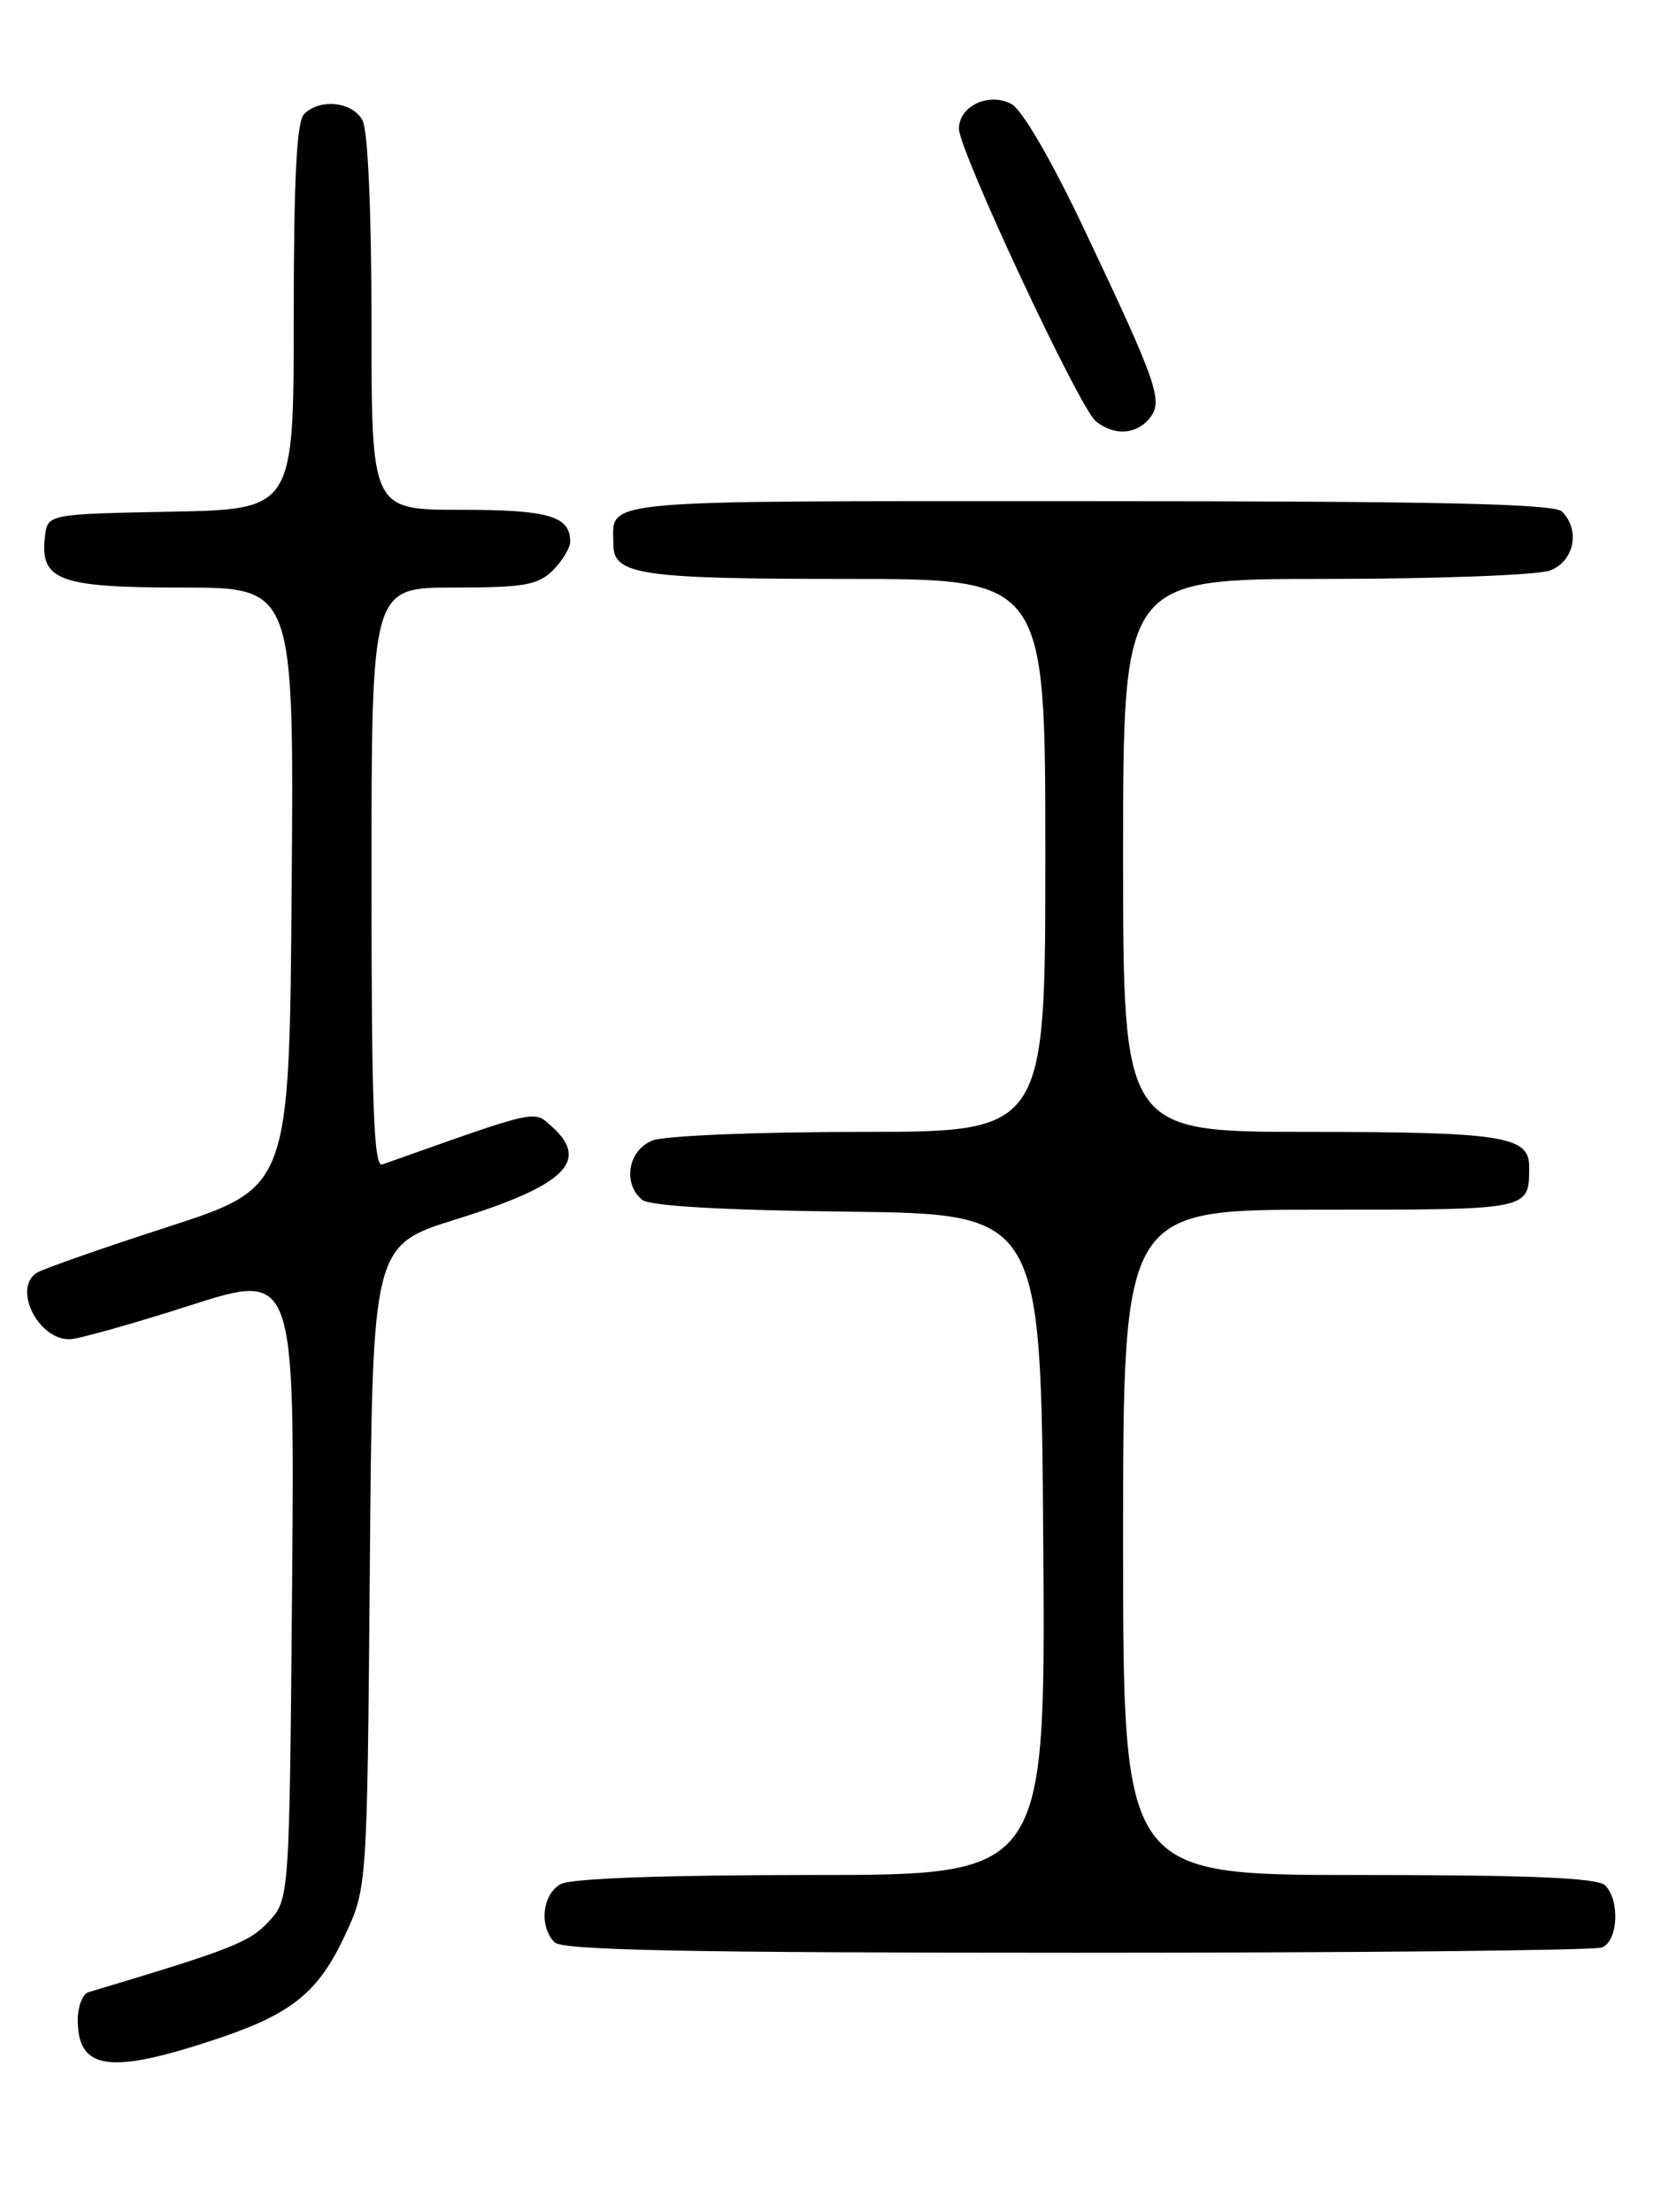 <?xml version="1.0" encoding="UTF-8" standalone="no"?>
<!DOCTYPE svg PUBLIC "-//W3C//DTD SVG 1.1//EN" "http://www.w3.org/Graphics/SVG/1.1/DTD/svg11.dtd" >
<svg xmlns="http://www.w3.org/2000/svg" xmlns:xlink="http://www.w3.org/1999/xlink" version="1.1" viewBox="0 0 194 256">
 <g >
 <path fill="currentColor"
d=" M 25.34 235.89 C 33.79 233.04 36.84 230.56 39.88 224.09 C 42.50 218.50 42.50 218.50 42.81 181.31 C 43.11 144.12 43.11 144.12 52.88 141.09 C 65.35 137.21 68.29 134.38 63.94 130.44 C 61.73 128.45 62.60 128.26 44.25 134.77 C 43.27 135.12 43.00 128.06 43.00 101.61 C 43.00 68.00 43.00 68.00 52.50 68.00 C 60.67 68.00 62.28 67.72 64.00 66.00 C 65.10 64.90 66.00 63.41 66.00 62.70 C 66.00 59.72 63.52 59.00 53.30 59.00 C 43.00 59.00 43.00 59.00 43.00 37.43 C 43.00 24.48 42.59 15.10 41.96 13.93 C 40.81 11.77 37.04 11.36 35.20 13.20 C 34.34 14.06 34.00 20.68 34.00 36.67 C 34.00 58.95 34.00 58.95 19.75 59.22 C 5.50 59.50 5.50 59.50 5.20 62.12 C 4.61 67.18 6.82 68.00 21.08 68.00 C 34.03 68.00 34.03 68.00 33.76 102.71 C 33.50 137.42 33.50 137.42 19.50 141.97 C 11.80 144.46 4.94 146.87 4.25 147.31 C 1.47 149.10 4.37 155.00 8.03 155.00 C 8.98 155.00 15.24 153.25 21.94 151.10 C 34.11 147.20 34.11 147.20 33.81 183.52 C 33.50 219.84 33.50 219.84 31.05 222.45 C 28.82 224.82 26.73 225.63 10.25 230.56 C 9.56 230.77 9.00 232.21 9.00 233.77 C 9.00 239.64 12.76 240.12 25.34 235.89 Z  M 185.42 225.39 C 187.29 224.68 187.54 219.94 185.80 218.20 C 184.93 217.33 177.20 217.00 157.30 217.00 C 130.00 217.00 130.00 217.00 130.00 178.50 C 130.00 140.00 130.00 140.00 152.89 140.00 C 177.41 140.00 177.00 140.09 177.00 134.95 C 177.00 131.50 173.76 131.00 151.57 131.00 C 130.00 131.00 130.00 131.00 130.00 99.00 C 130.00 67.00 130.00 67.00 153.43 67.00 C 166.32 67.00 178.02 66.56 179.43 66.02 C 182.22 64.96 182.95 61.35 180.80 59.20 C 179.90 58.30 166.33 58.00 125.91 58.00 C 67.86 58.00 71.00 57.71 71.00 63.05 C 71.00 66.53 74.21 67.00 97.93 67.00 C 121.00 67.00 121.00 67.00 121.00 99.00 C 121.00 131.00 121.00 131.00 99.57 131.00 C 87.78 131.00 76.98 131.44 75.57 131.98 C 72.72 133.06 72.02 136.94 74.33 138.86 C 75.19 139.57 83.59 140.06 98.08 140.23 C 120.50 140.50 120.50 140.50 120.76 178.75 C 121.02 217.00 121.02 217.00 93.95 217.00 C 77.19 217.00 66.13 217.39 64.93 218.04 C 62.77 219.19 62.36 222.96 64.20 224.80 C 65.11 225.71 79.89 226.00 124.62 226.00 C 157.19 226.00 184.55 225.73 185.42 225.39 Z  M 133.05 48.43 C 134.69 46.46 134.02 44.51 125.50 26.53 C 121.71 18.54 118.32 12.71 117.08 12.04 C 114.46 10.64 111.00 12.27 111.00 14.90 C 111.00 17.42 124.93 47.21 126.84 48.75 C 128.94 50.45 131.49 50.32 133.05 48.43 Z "/>
</g>
</svg>